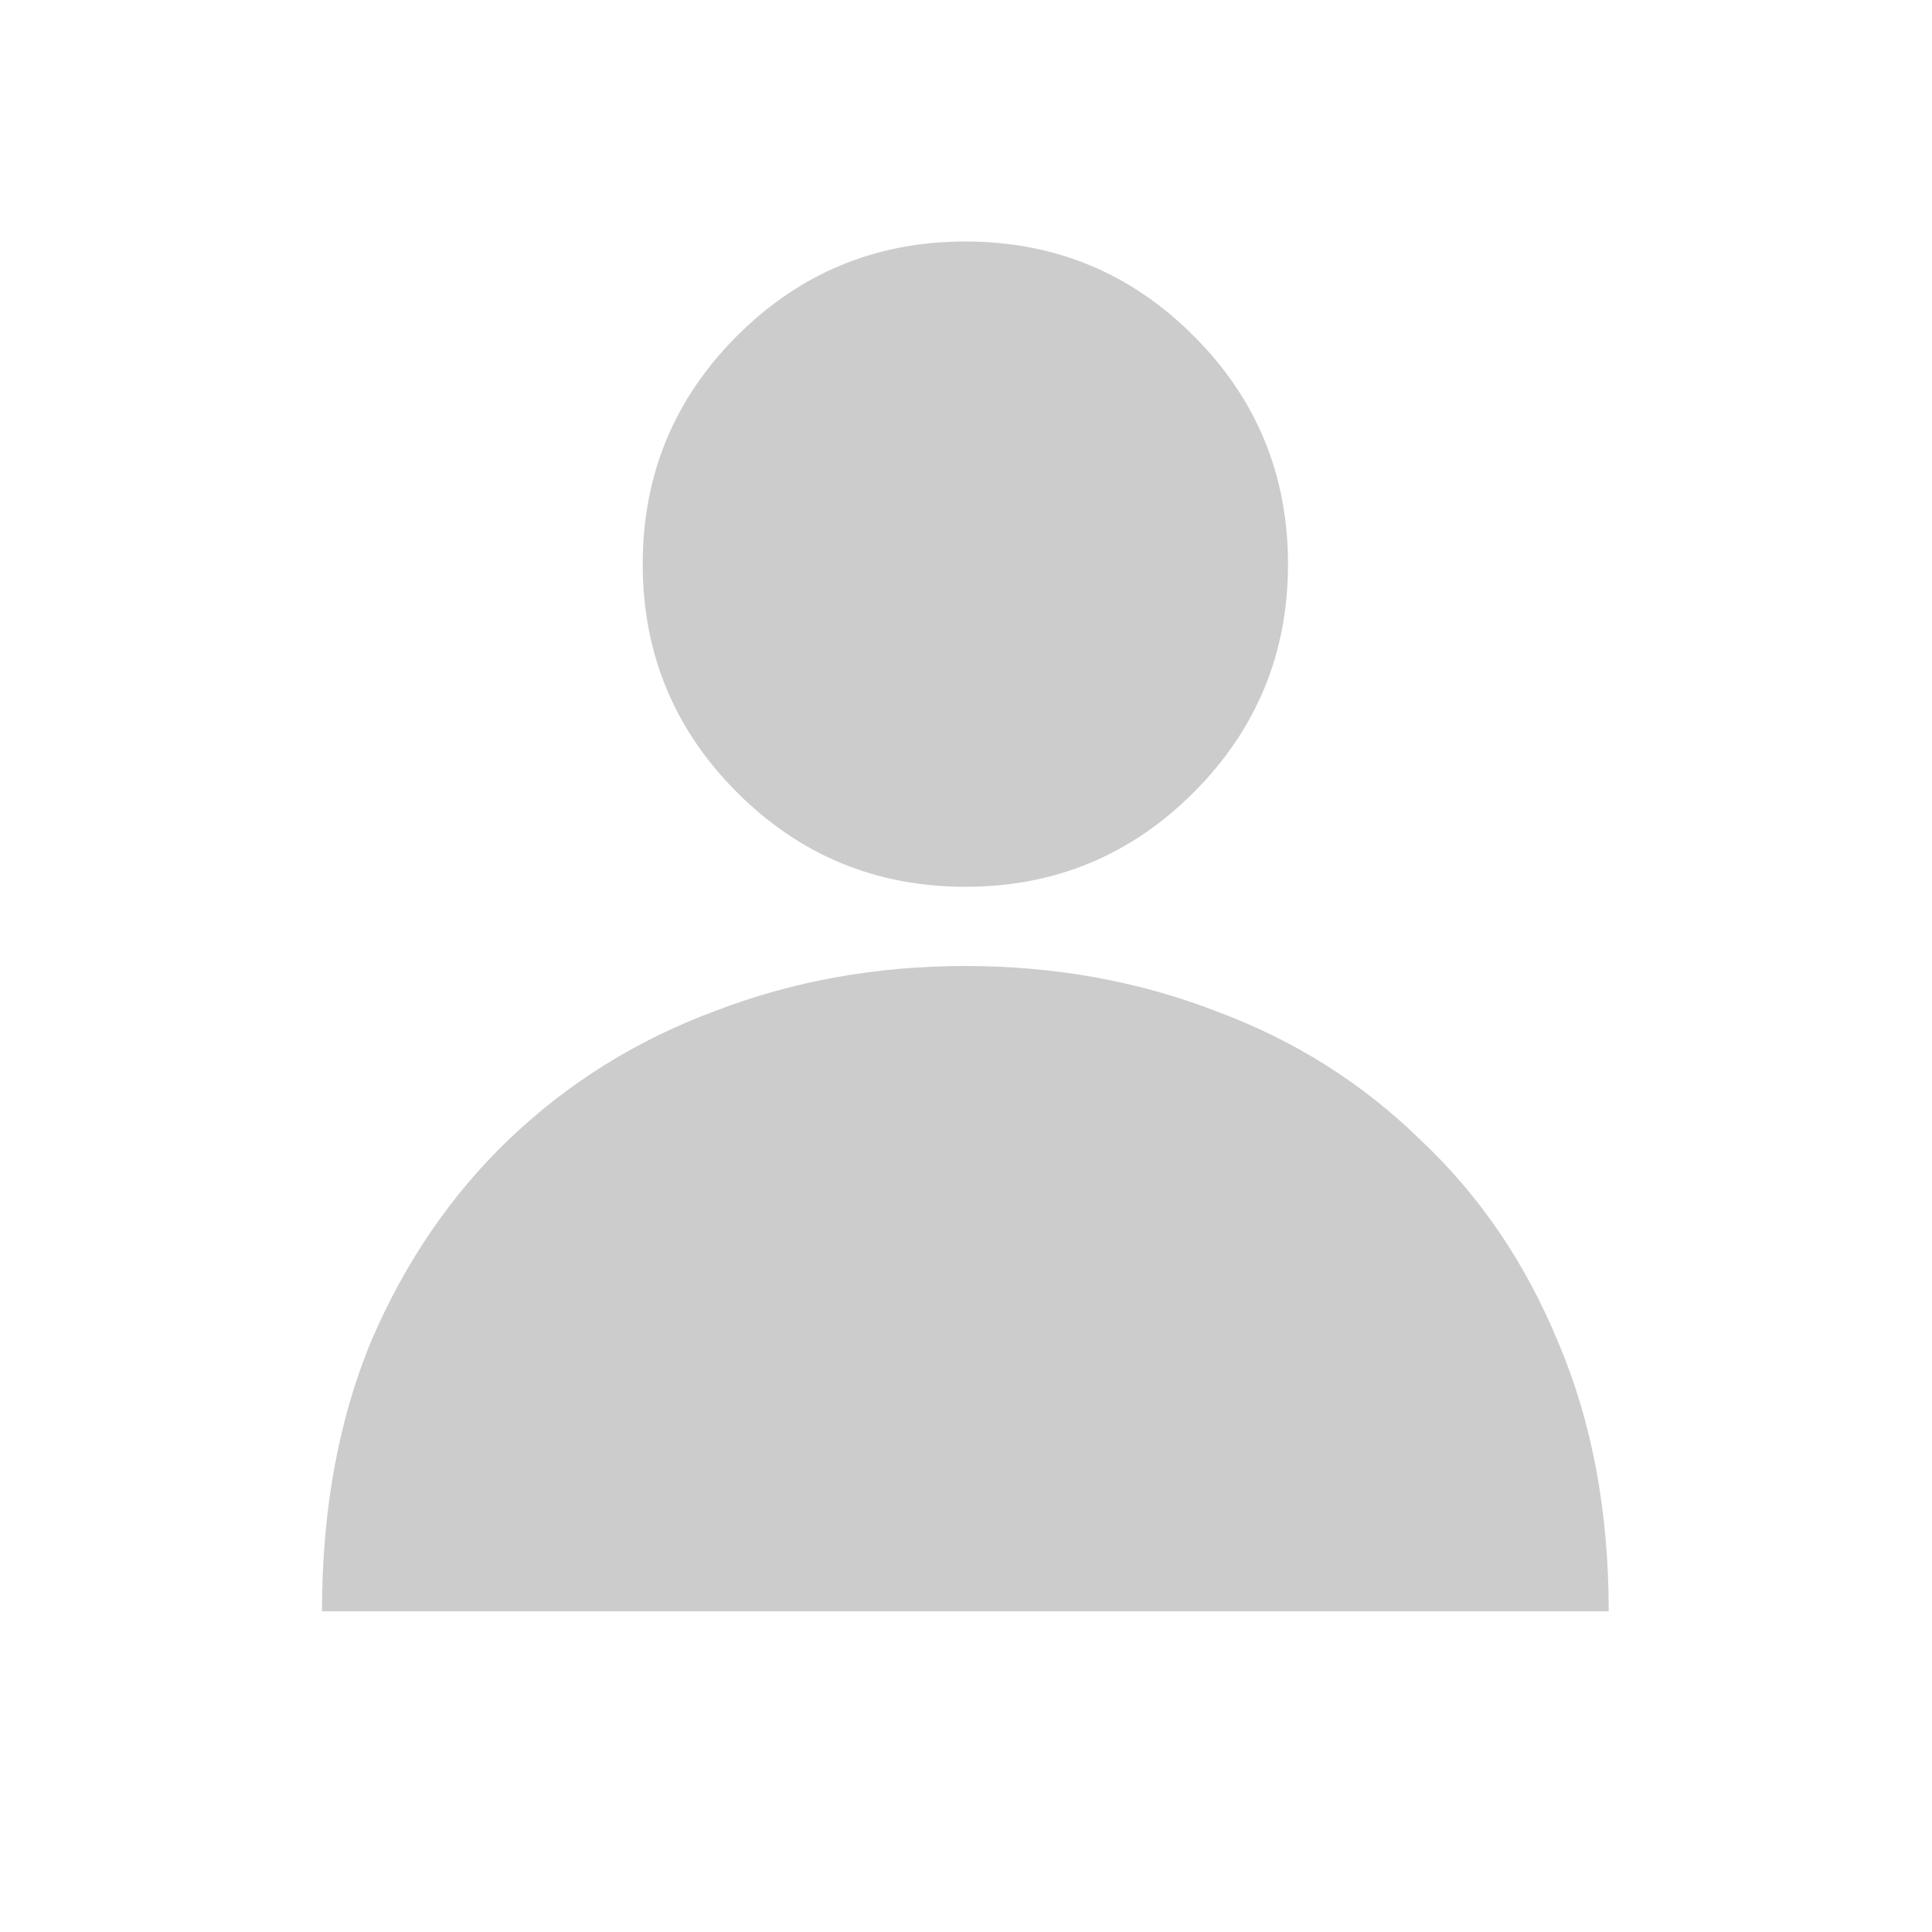 <svg width="24" height="24" viewBox="0 0 24 24" fill="none" xmlns="http://www.w3.org/2000/svg">
<path d="M16 7.008C16 8.117 15.609 9.062 14.828 9.844C14.047 10.625 13.102 11.016 11.992 11.016C10.883 11.016 9.938 10.625 9.156 9.844C8.375 9.062 7.984 8.117 7.984 7.008C7.984 5.898 8.375 4.953 9.156 4.172C9.938 3.391 10.883 3 11.992 3C13.102 3 14.047 3.391 14.828 4.172C15.609 4.953 16 5.898 16 7.008ZM4 20.016C4 18.766 4.203 17.648 4.609 16.664C5.031 15.68 5.602 14.844 6.32 14.156C7.055 13.453 7.906 12.922 8.875 12.562C9.844 12.188 10.883 12 11.992 12C13.102 12 14.141 12.188 15.109 12.562C16.078 12.922 16.922 13.453 17.641 14.156C18.375 14.844 18.945 15.68 19.352 16.664C19.773 17.648 19.984 18.766 19.984 20.016H4Z" fill="black" fill-opacity="0.2"/>
</svg>
